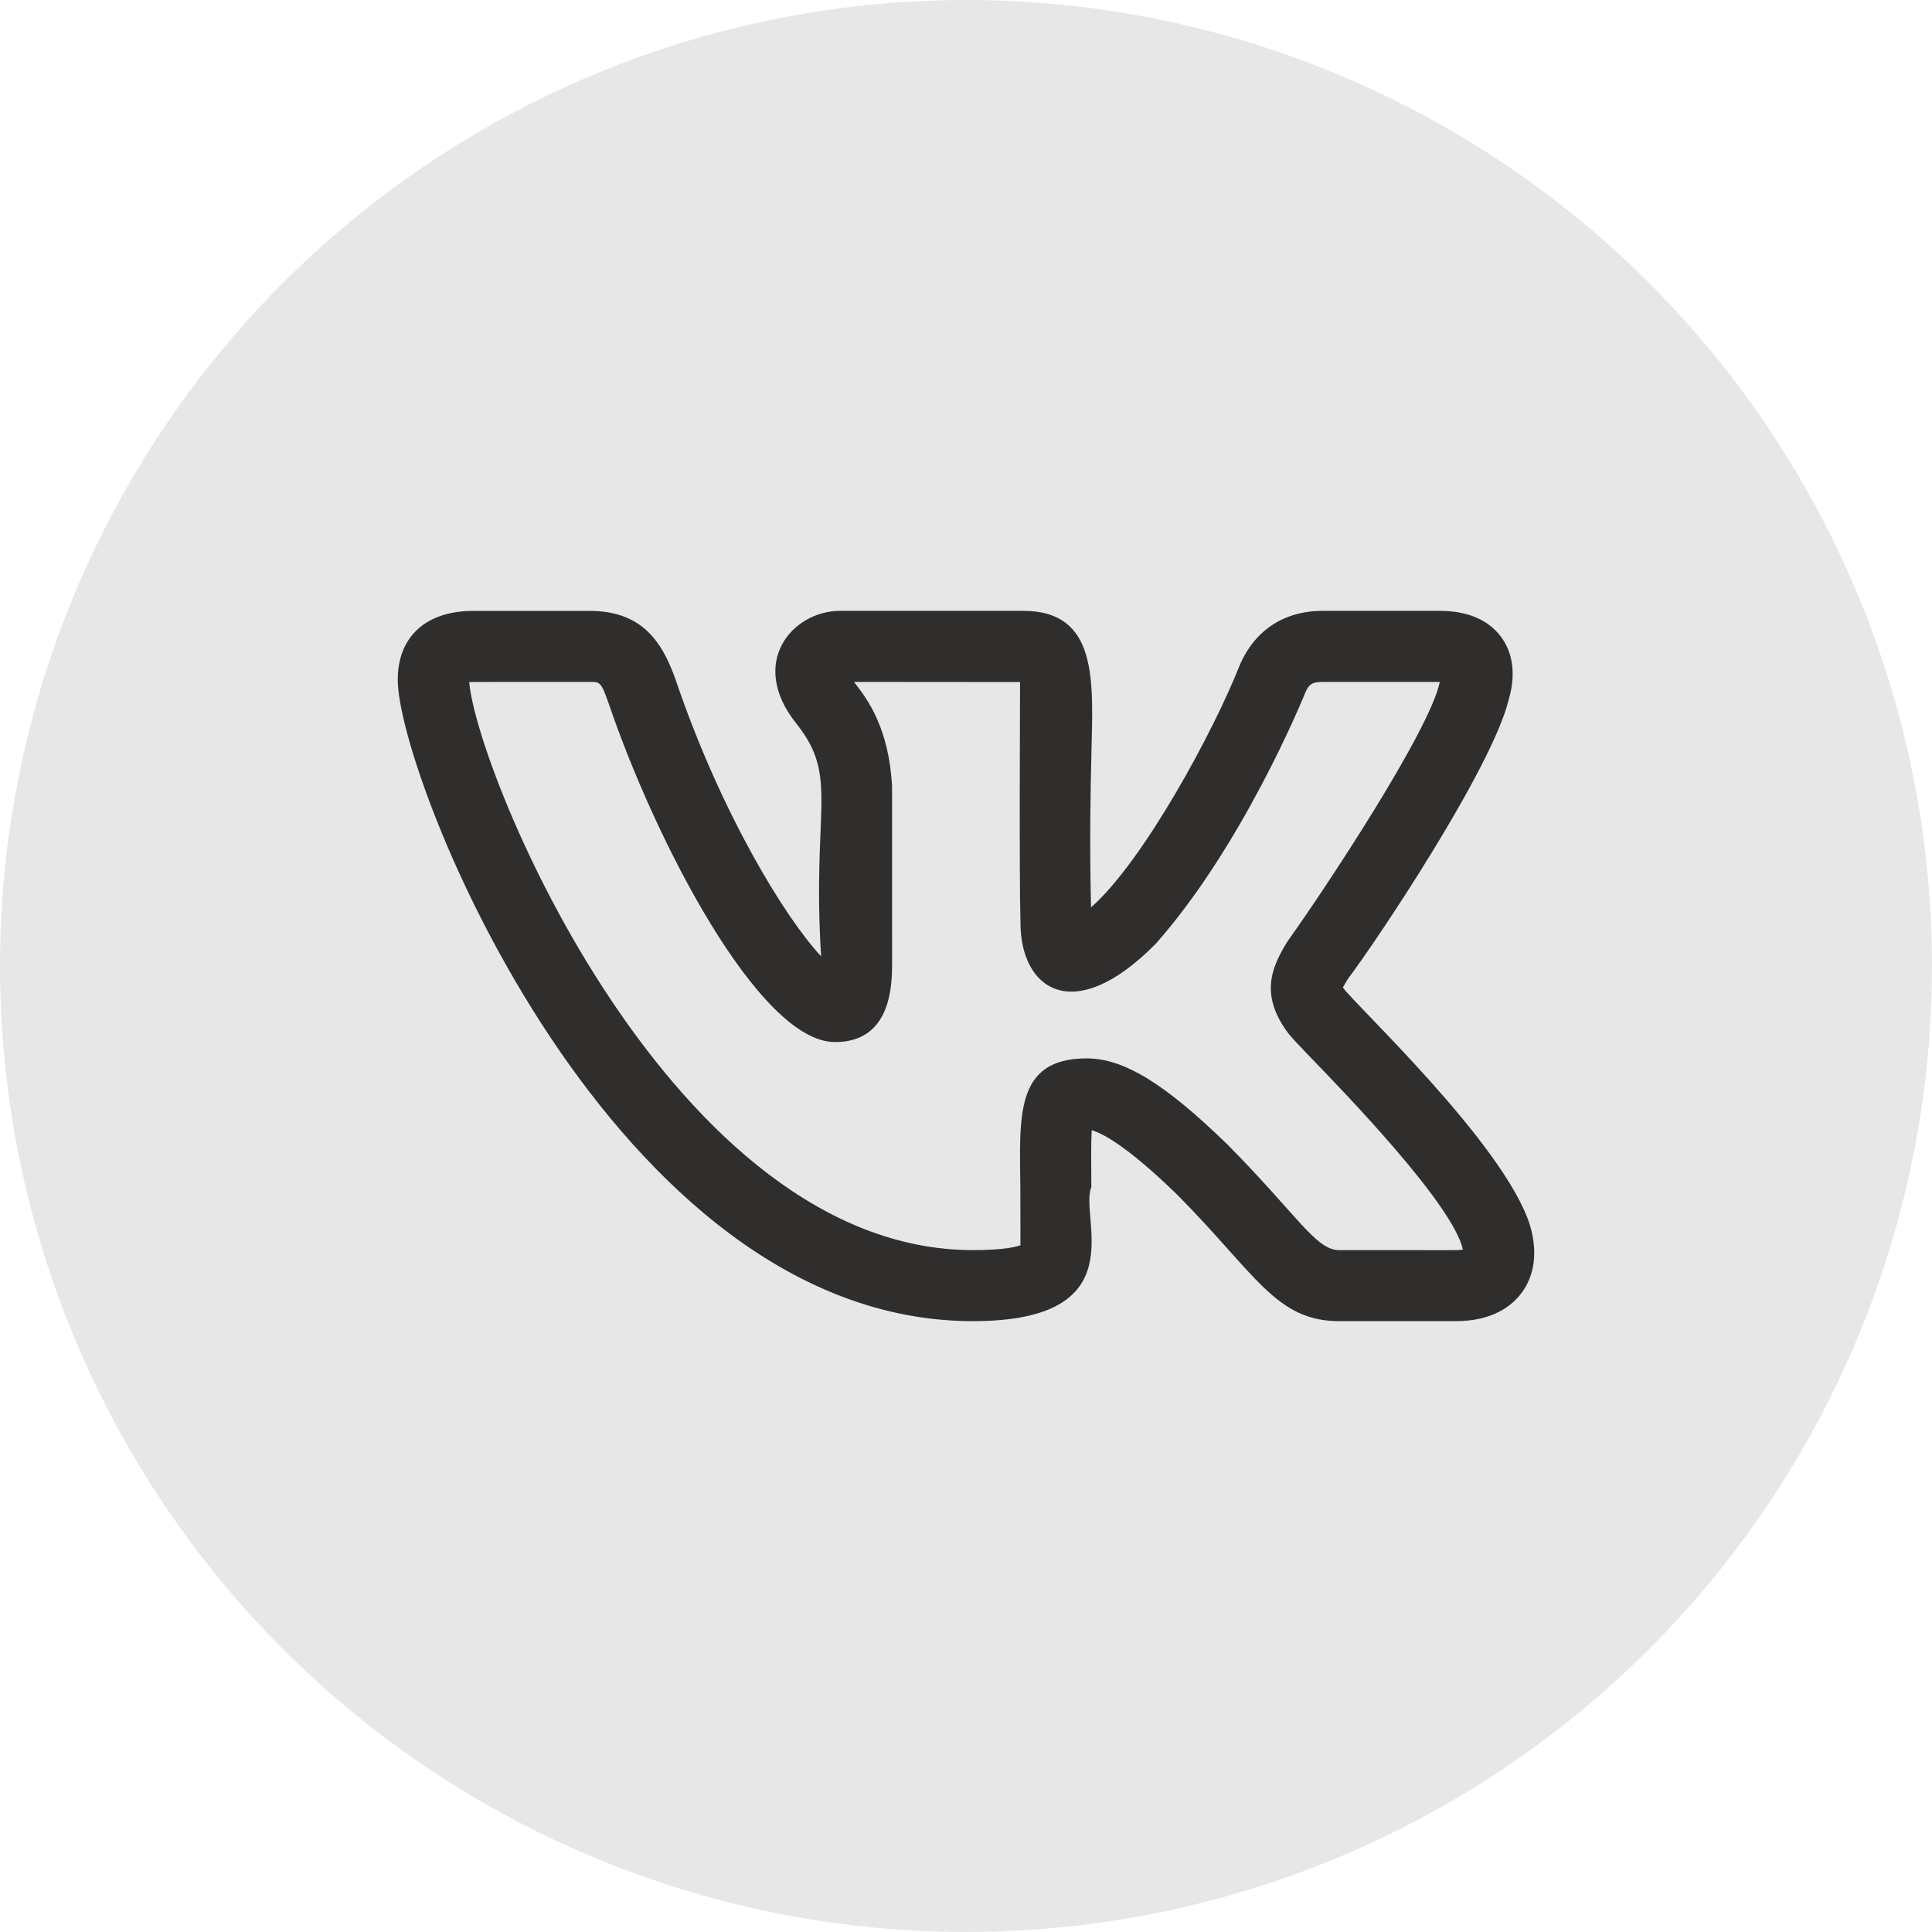 <svg width="40" height="40" viewBox="0 0 40 40" fill="none" xmlns="http://www.w3.org/2000/svg">
<circle cx="20" cy="20" r="20" fill="#E7E7E7"/>
<g clip-path="url(#clip0_1_350)">
<path d="M20.142 27.353C23.546 27.353 22.332 25.198 22.595 24.578C22.591 24.116 22.587 23.671 22.603 23.4C22.819 23.461 23.328 23.718 24.378 24.74C26.001 26.377 26.416 27.353 27.727 27.353H30.139C30.904 27.353 31.302 27.036 31.501 26.77C31.693 26.514 31.881 26.063 31.675 25.361C31.137 23.671 27.998 20.752 27.803 20.444C27.832 20.387 27.88 20.312 27.904 20.273H27.902C28.522 19.454 30.886 15.911 31.234 14.493C31.235 14.491 31.236 14.488 31.236 14.485C31.425 13.838 31.252 13.418 31.074 13.181C30.805 12.826 30.378 12.647 29.8 12.647H27.387C26.579 12.647 25.967 13.054 25.657 13.796C25.138 15.115 23.681 17.826 22.589 18.786C22.556 17.426 22.578 16.388 22.596 15.617C22.631 14.112 22.745 12.647 21.183 12.647H17.391C16.413 12.647 15.476 13.716 16.49 14.984C17.377 16.096 16.809 16.716 17 19.8C16.255 19.001 14.93 16.843 13.992 14.085C13.729 13.339 13.331 12.648 12.211 12.648H9.798C8.82 12.648 8.235 13.181 8.235 14.074C8.235 16.08 12.675 27.353 20.142 27.353ZM12.211 14.118C12.424 14.118 12.445 14.118 12.603 14.567C13.563 17.393 15.716 21.575 17.288 21.575C18.47 21.575 18.47 20.365 18.47 19.909L18.469 16.279C18.404 15.078 17.967 14.48 17.68 14.118L21.119 14.121C21.121 14.138 21.099 18.136 21.128 19.105C21.128 20.48 22.221 21.268 23.925 19.543C25.725 17.513 26.969 14.477 27.019 14.354C27.092 14.177 27.156 14.118 27.387 14.118H29.8H29.81C29.809 14.12 29.809 14.123 29.808 14.126C29.587 15.156 27.41 18.436 26.681 19.455C26.67 19.471 26.659 19.487 26.648 19.504C26.328 20.027 26.067 20.606 26.692 21.419H26.693C26.75 21.488 26.898 21.649 27.114 21.872C27.784 22.565 30.084 24.931 30.288 25.872C30.153 25.894 30.006 25.878 27.727 25.883C27.241 25.883 26.862 25.158 25.414 23.697C24.112 22.43 23.267 21.913 22.497 21.913C21.003 21.913 21.112 23.125 21.125 24.592C21.131 26.182 21.121 25.679 21.131 25.779C21.044 25.814 20.794 25.882 20.142 25.882C13.922 25.882 9.871 16.009 9.715 14.121C9.769 14.117 10.511 14.12 12.211 14.118Z" fill="#302D2D"/>
</g>
<defs>
<clipPath id="clip0_1_350">
<rect width="23.529" height="23.529" fill="white" transform="translate(8.235 8.235)"/>
</clipPath>
</defs>
</svg>
